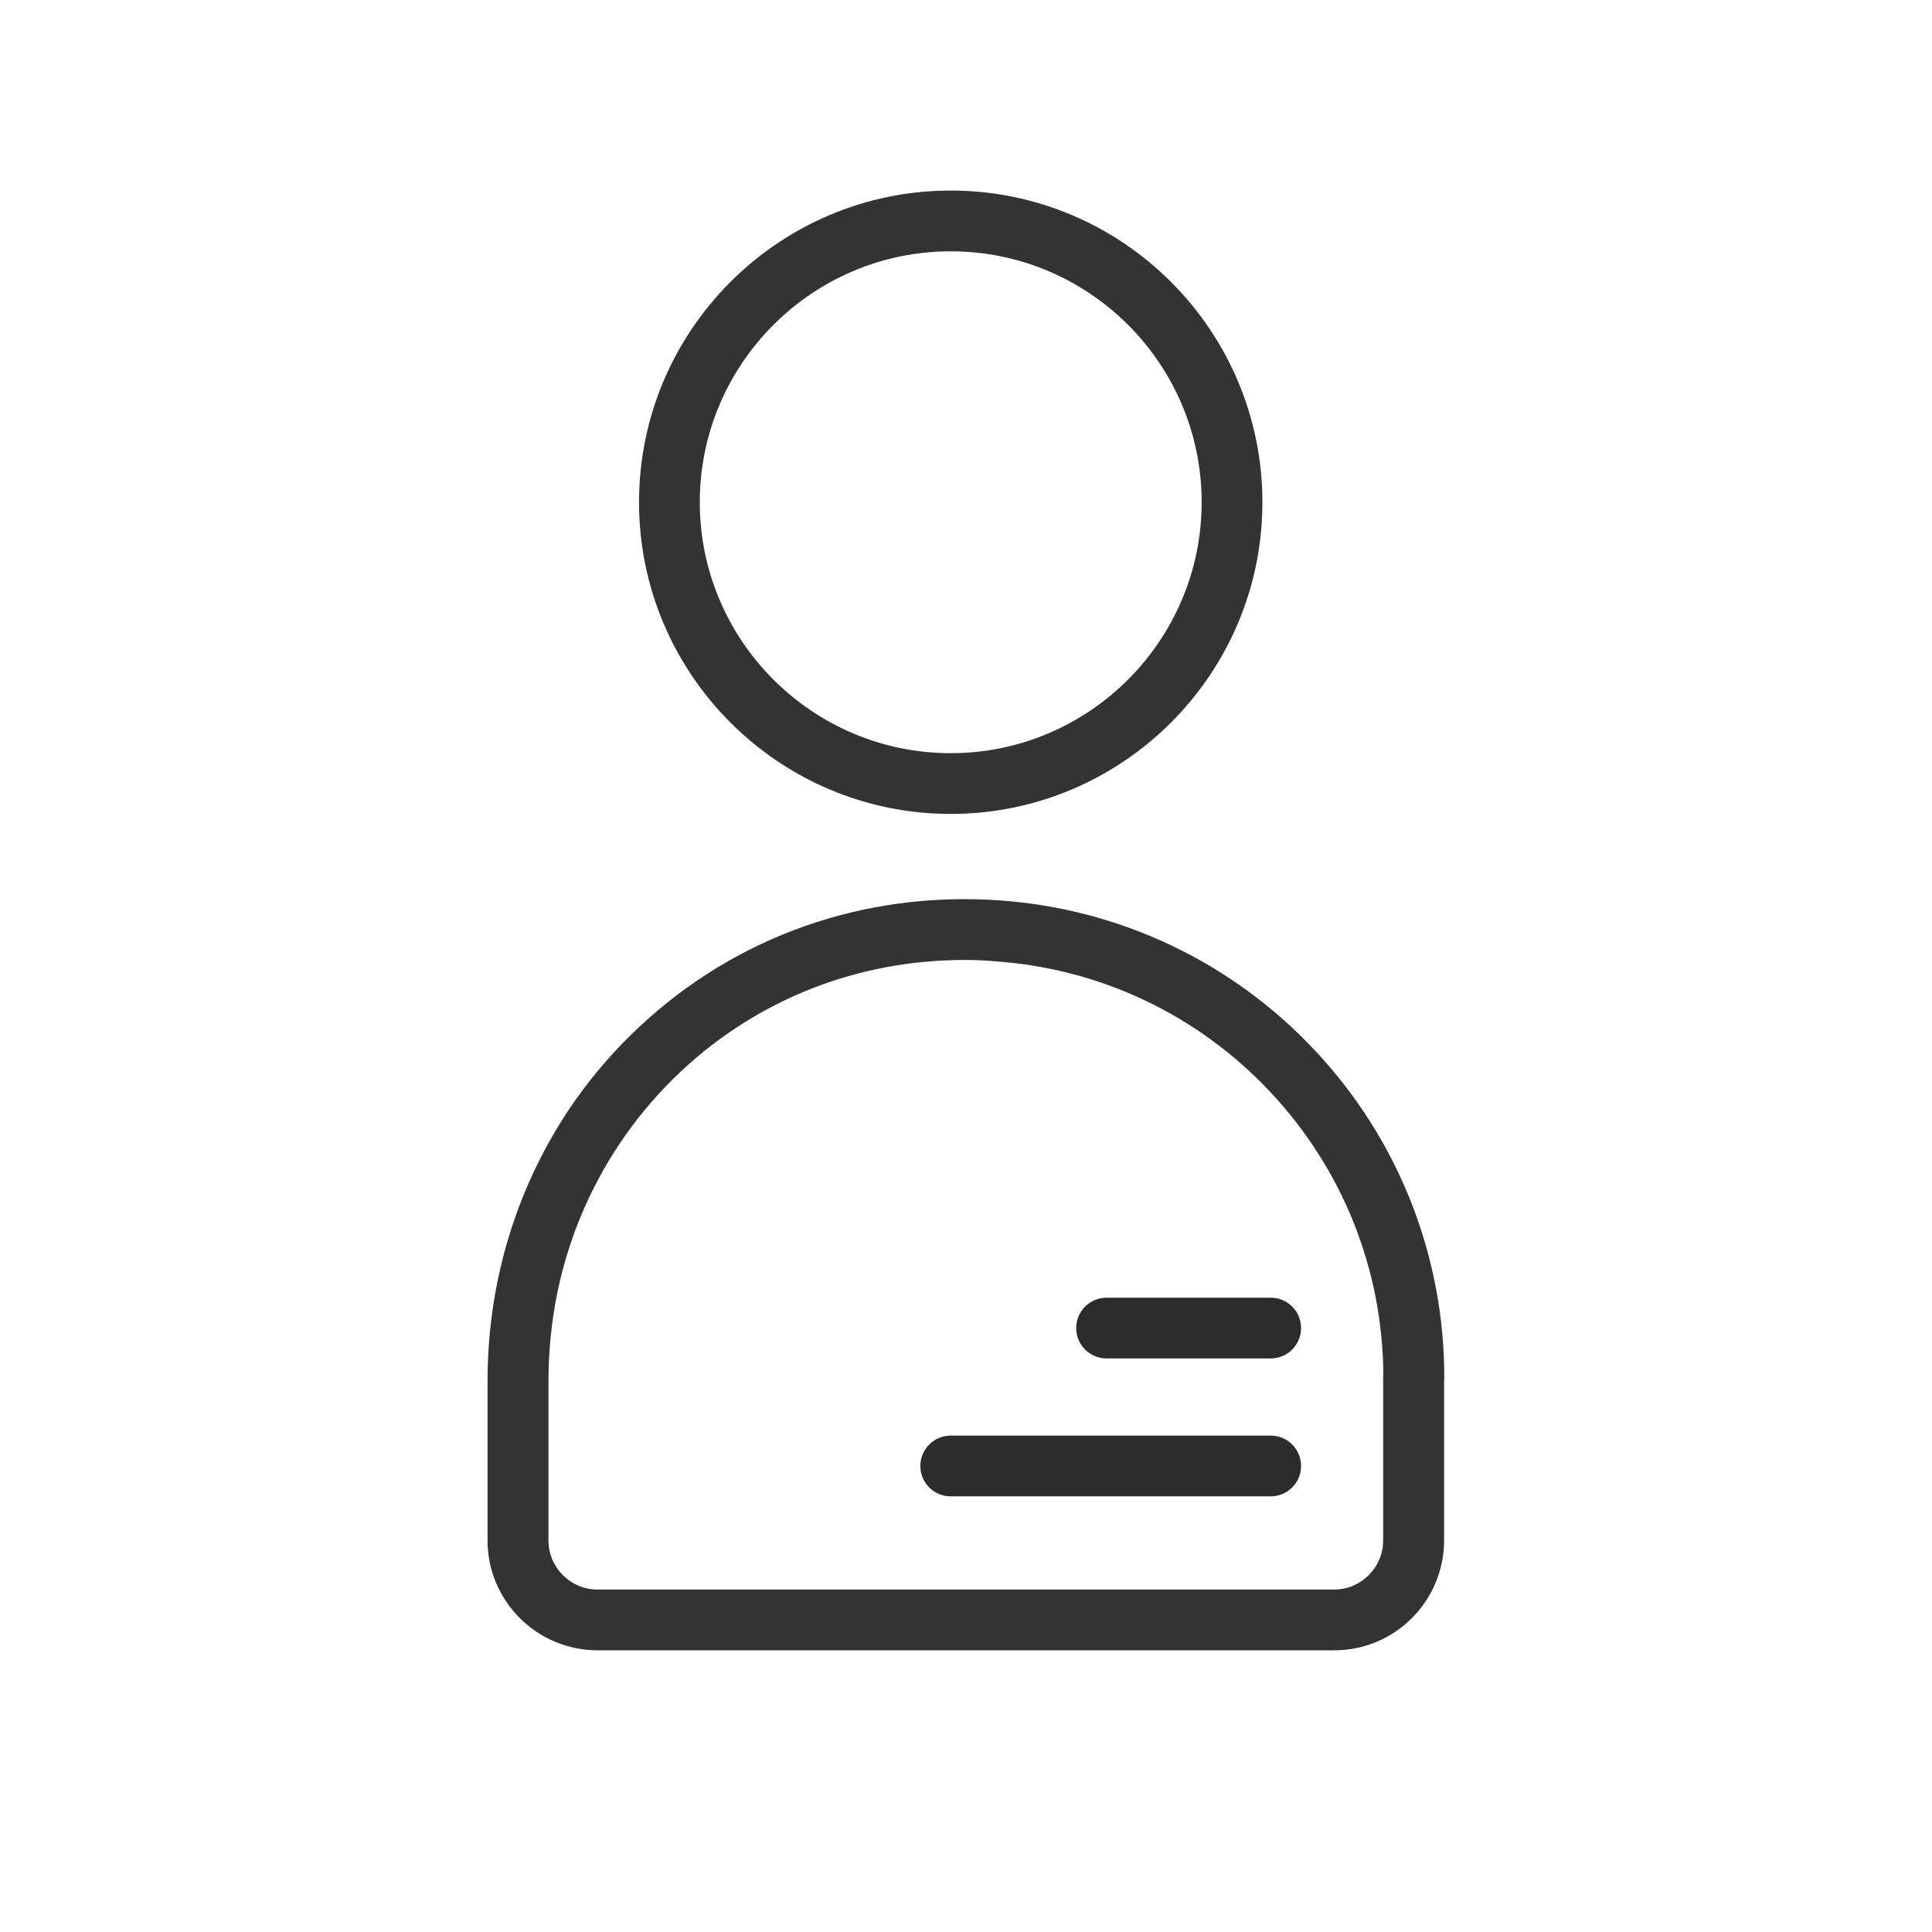 <?xml version="1.0" standalone="no"?><!DOCTYPE svg PUBLIC "-//W3C//DTD SVG 1.1//EN" "http://www.w3.org/Graphics/SVG/1.1/DTD/svg11.dtd"><svg t="1752896930397" class="icon" viewBox="0 0 1024 1024" version="1.1" xmlns="http://www.w3.org/2000/svg" p-id="7664" xmlns:xlink="http://www.w3.org/1999/xlink" width="200" height="200"><path d="M503.9 431.4c-91.1 0-165.2-74.1-165.2-165.2S412.8 101 503.9 101s165.2 74.1 165.2 165.2S595 431.4 503.9 431.4z m0-298.2c-73.3 0-133 59.7-133 133s59.7 133 133 133 133-59.7 133-133-59.6-133-133-133zM707.2 874.7H316.7c-32.1 0-58.3-26.1-58.3-58.3v-84.2c0-36.6 7.3-71.9 21.6-104.7 13.9-31.8 33.7-59.8 59-83.4 51.4-48 119-71.8 190.4-66.9 64 4.4 123.5 32.6 167.5 79.5 44.2 47.1 68.6 108.7 68.6 173.4 0 0.6 0 1.2-0.1 1.8v84.5c0 32.2-26.1 58.3-58.2 58.3zM511.3 508.8c-56.4 0-109.3 20.6-150.2 58.9-22 20.6-39.3 45.1-51.5 72.8-12.6 28.7-18.9 59.6-18.9 91.8v84.2c0 14.3 11.7 26 26 26h390.4c14.3 0 26-11.7 26-26v-86.3c0-0.6 0-1.2 0.1-1.7-0.4-55.8-21.6-108.9-59.8-149.6-38.4-41-90.3-65.6-146.2-69.4-5.3-0.5-10.6-0.7-15.9-0.7z m238.1 221.4z" fill="#333333" p-id="7665"></path><path d="M673.5 720h-87c-8.9 0-16.1-7.2-16.1-16.1s7.2-16.1 16.1-16.1h87c8.9 0 16.1 7.2 16.1 16.1s-7.2 16.1-16.1 16.1zM673.5 793.1H503.9c-8.9 0-16.1-7.2-16.1-16.1s7.2-16.1 16.1-16.1h169.6c8.9 0 16.1 7.2 16.1 16.1s-7.2 16.1-16.1 16.1z" fill="#2c2c2c" p-id="7666" data-spm-anchor-id="a313x.collections_detail.0.i41.47513a81QJ55II" class="selected"></path></svg>